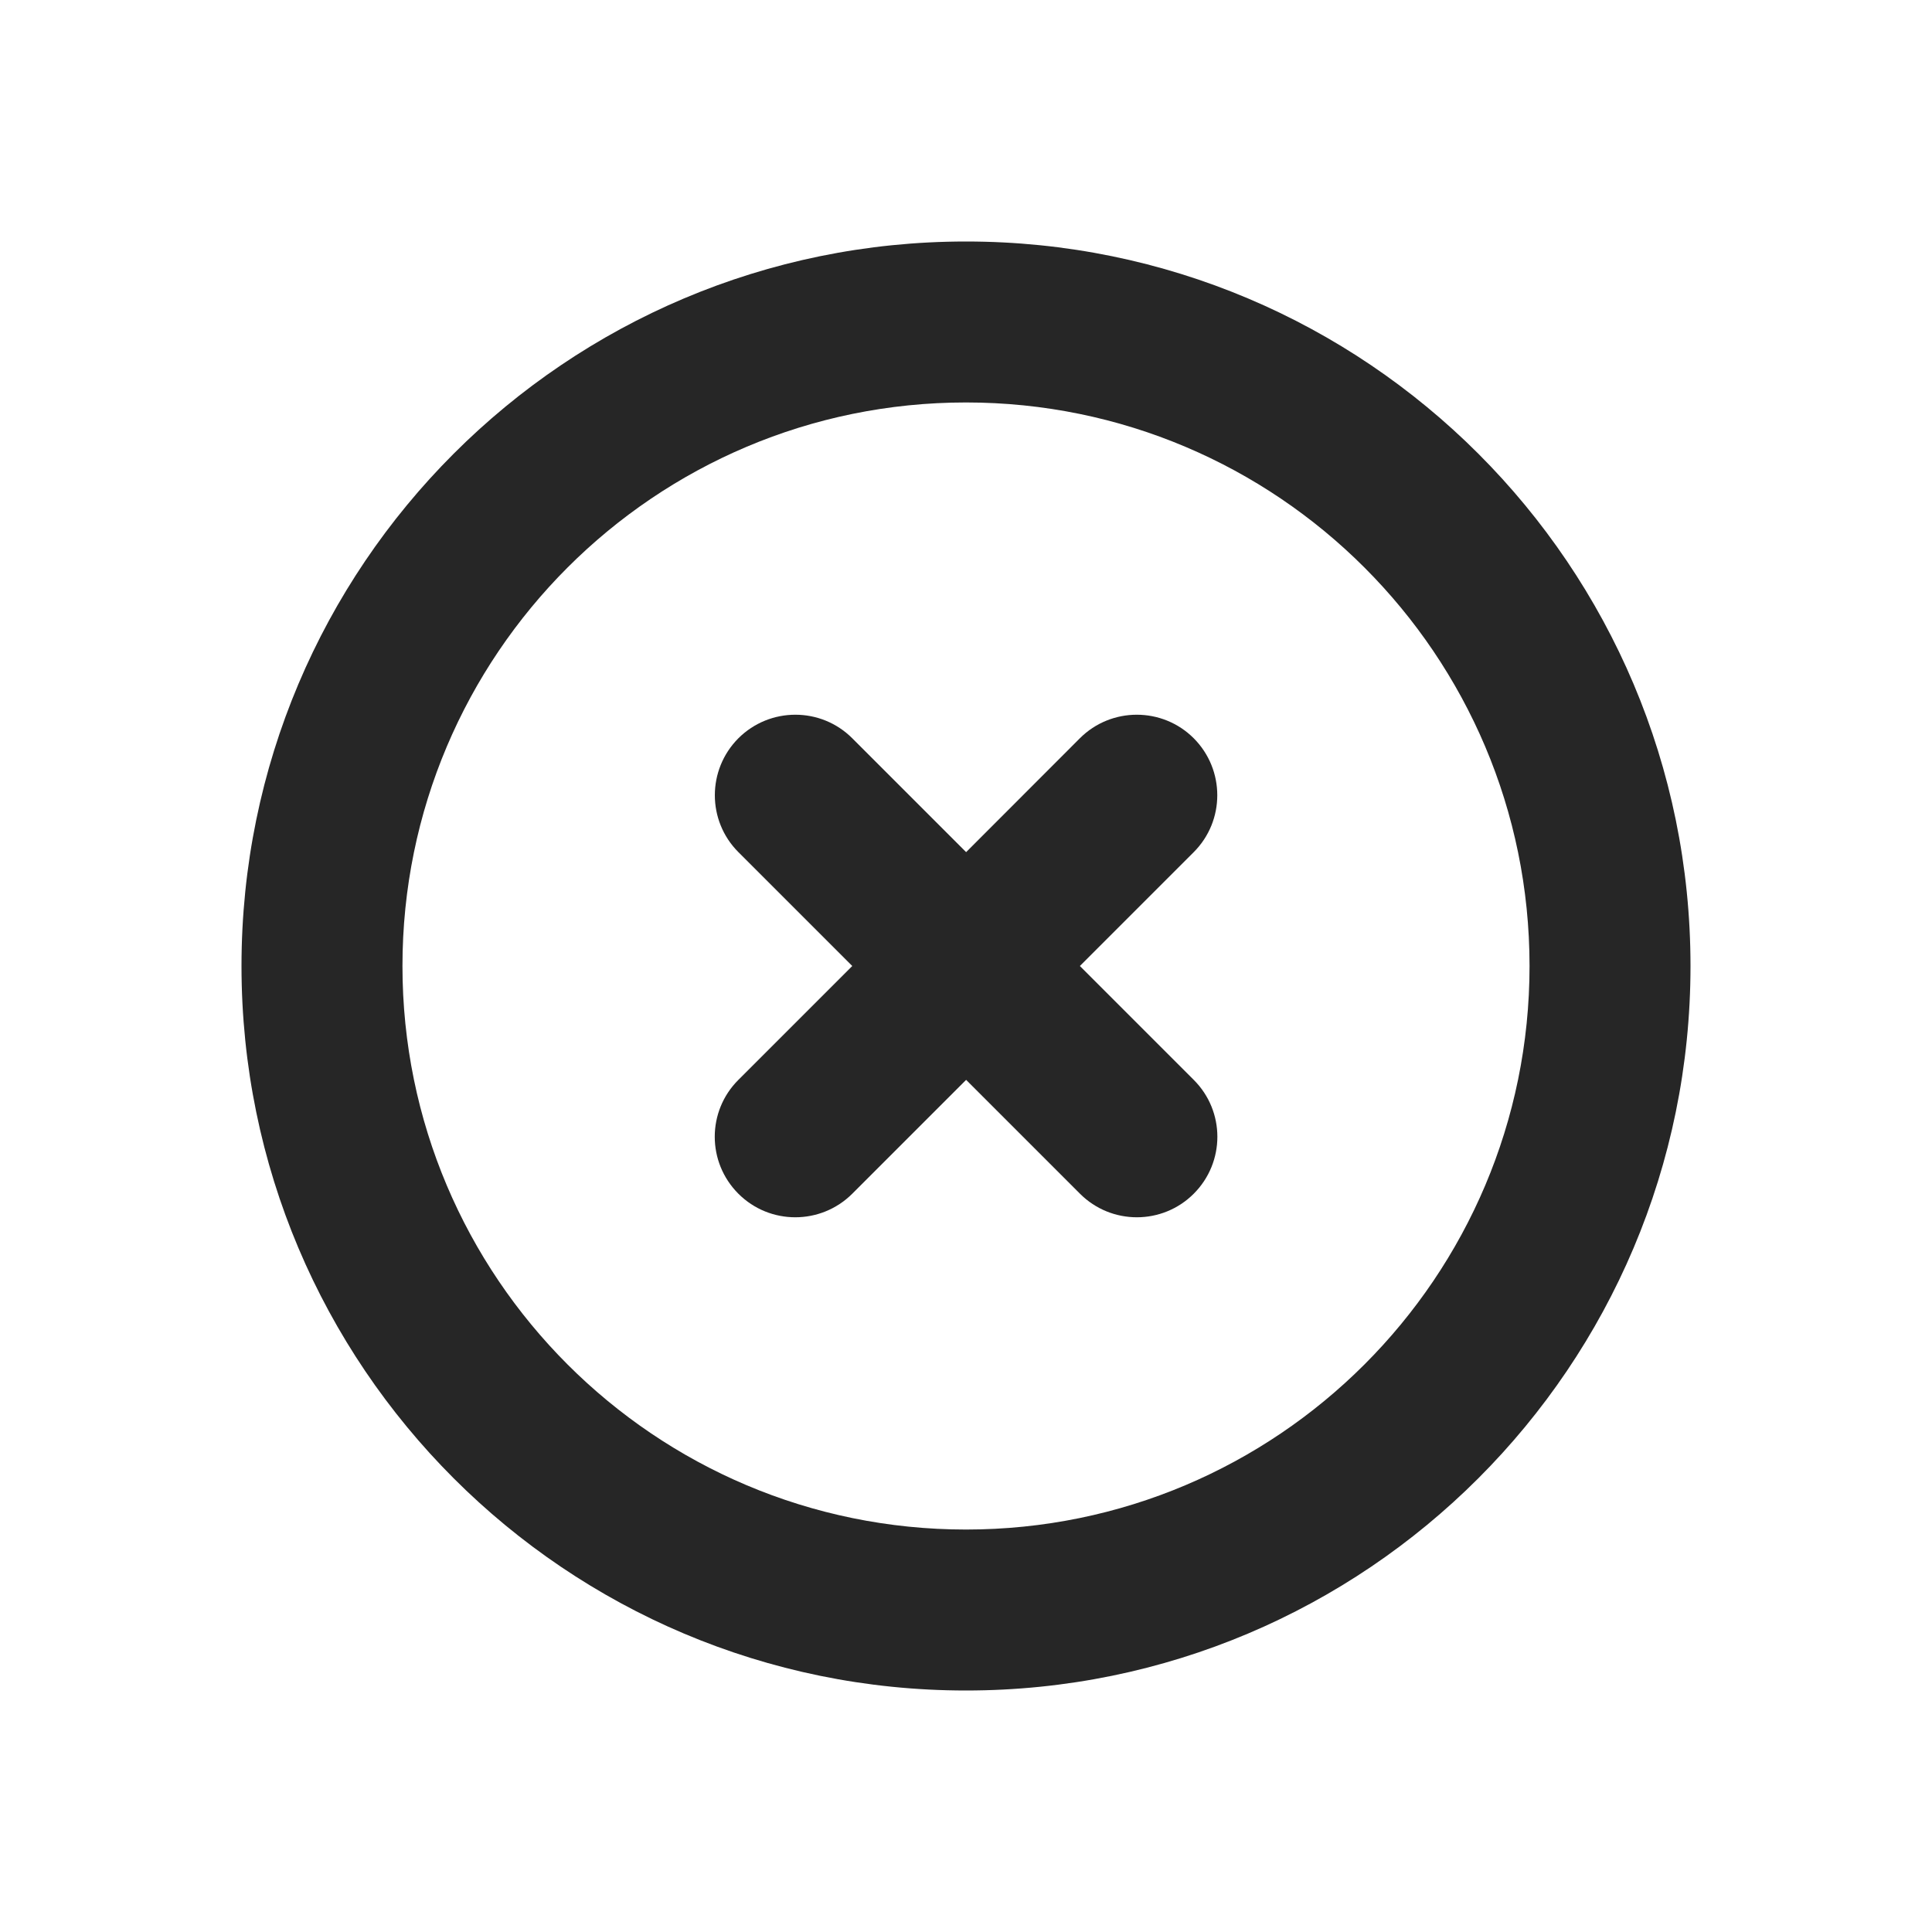 <svg width="16" height="16" viewBox="0 0 16 16" fill="none" xmlns="http://www.w3.org/2000/svg">
<path fill-rule="evenodd" clip-rule="evenodd" d="M8 3.333C5.423 3.333 3.333 5.423 3.333 8C3.333 10.577 5.423 12.667 8 12.667C10.577 12.667 12.667 10.577 12.667 8C12.667 5.423 10.577 3.333 8 3.333ZM2 8C2 4.686 4.686 2 8 2C11.314 2 14 4.686 14 8C14 11.314 11.314 14 8 14C4.686 14 2 11.314 2 8Z" fill="#262626"/>
<path fill-rule="evenodd" clip-rule="evenodd" d="M9.886 7.057C10.146 6.797 10.146 6.375 9.886 6.114C9.626 5.854 9.203 5.854 8.943 6.114L8.001 7.057L7.058 6.114C6.798 5.854 6.376 5.854 6.115 6.114C5.855 6.375 5.855 6.797 6.115 7.057L7.058 8L6.115 8.943C5.854 9.203 5.854 9.625 6.115 9.886C6.375 10.146 6.797 10.146 7.058 9.886L8.001 8.943L8.944 9.886C9.204 10.146 9.626 10.146 9.886 9.886C10.147 9.625 10.147 9.203 9.886 8.943L8.943 8L9.886 7.057Z" fill="#262626"/>
</svg>
